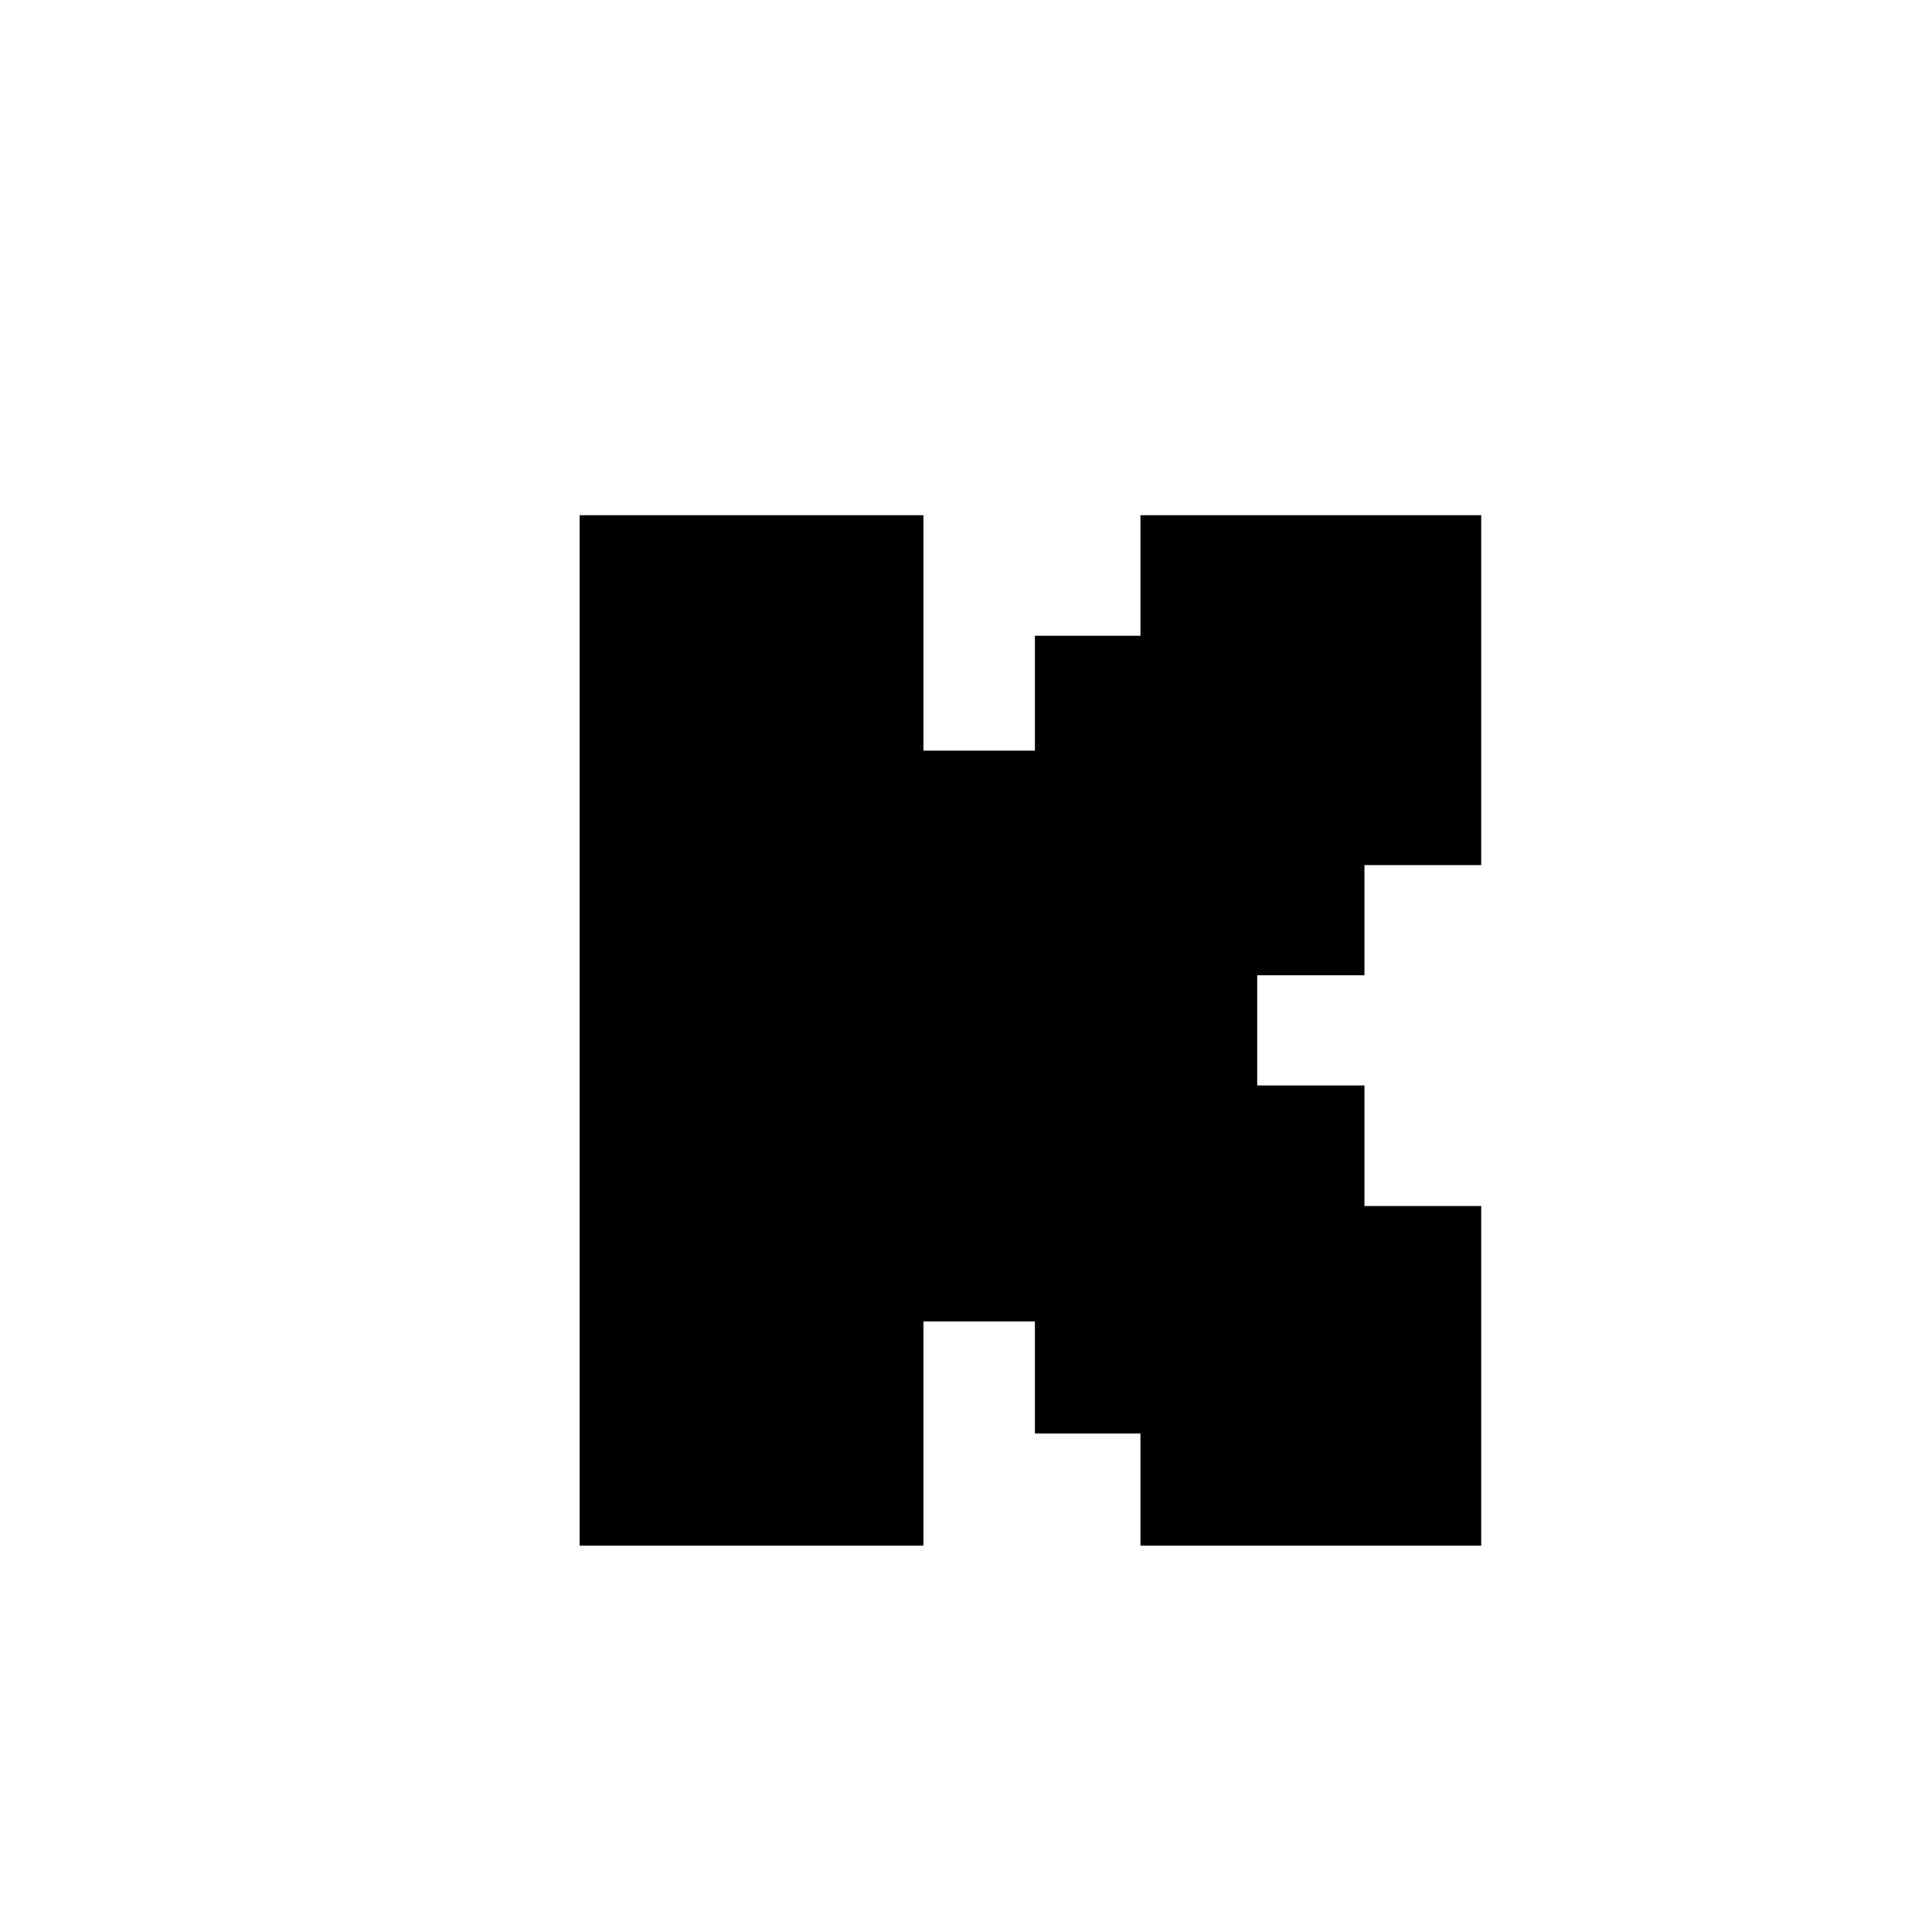 <svg width="40" height="40" viewBox="0 0 30 30" fill="none" xmlns="http://www.w3.org/2000/svg">
<!--<path d="M29.3277 7.91901V5.37788H26.6548V2.74784H23.9818V0H8.01816V2.74784H5.34581V5.37788H2.67291V7.91901H0V24.0816H2.67291V26.6227H5.34581V29.2522H8.01816V32H23.9818V29.2522H26.6548V26.6227H29.3277V24.0816H32V7.91901H29.3277Z" fill="white"/>-->
<path d="M21.187 15.144V13.433H23V8H21.187H19.522H19.374H17.709V9.872H16.07V11.656H14.339V8H9V24H14.339V20.519H16.07V22.259H17.709V24H19.374H19.522H21.187H23V18.727H21.187V16.855H19.522V15.144H21.187Z" fill="black"/>
</svg>
